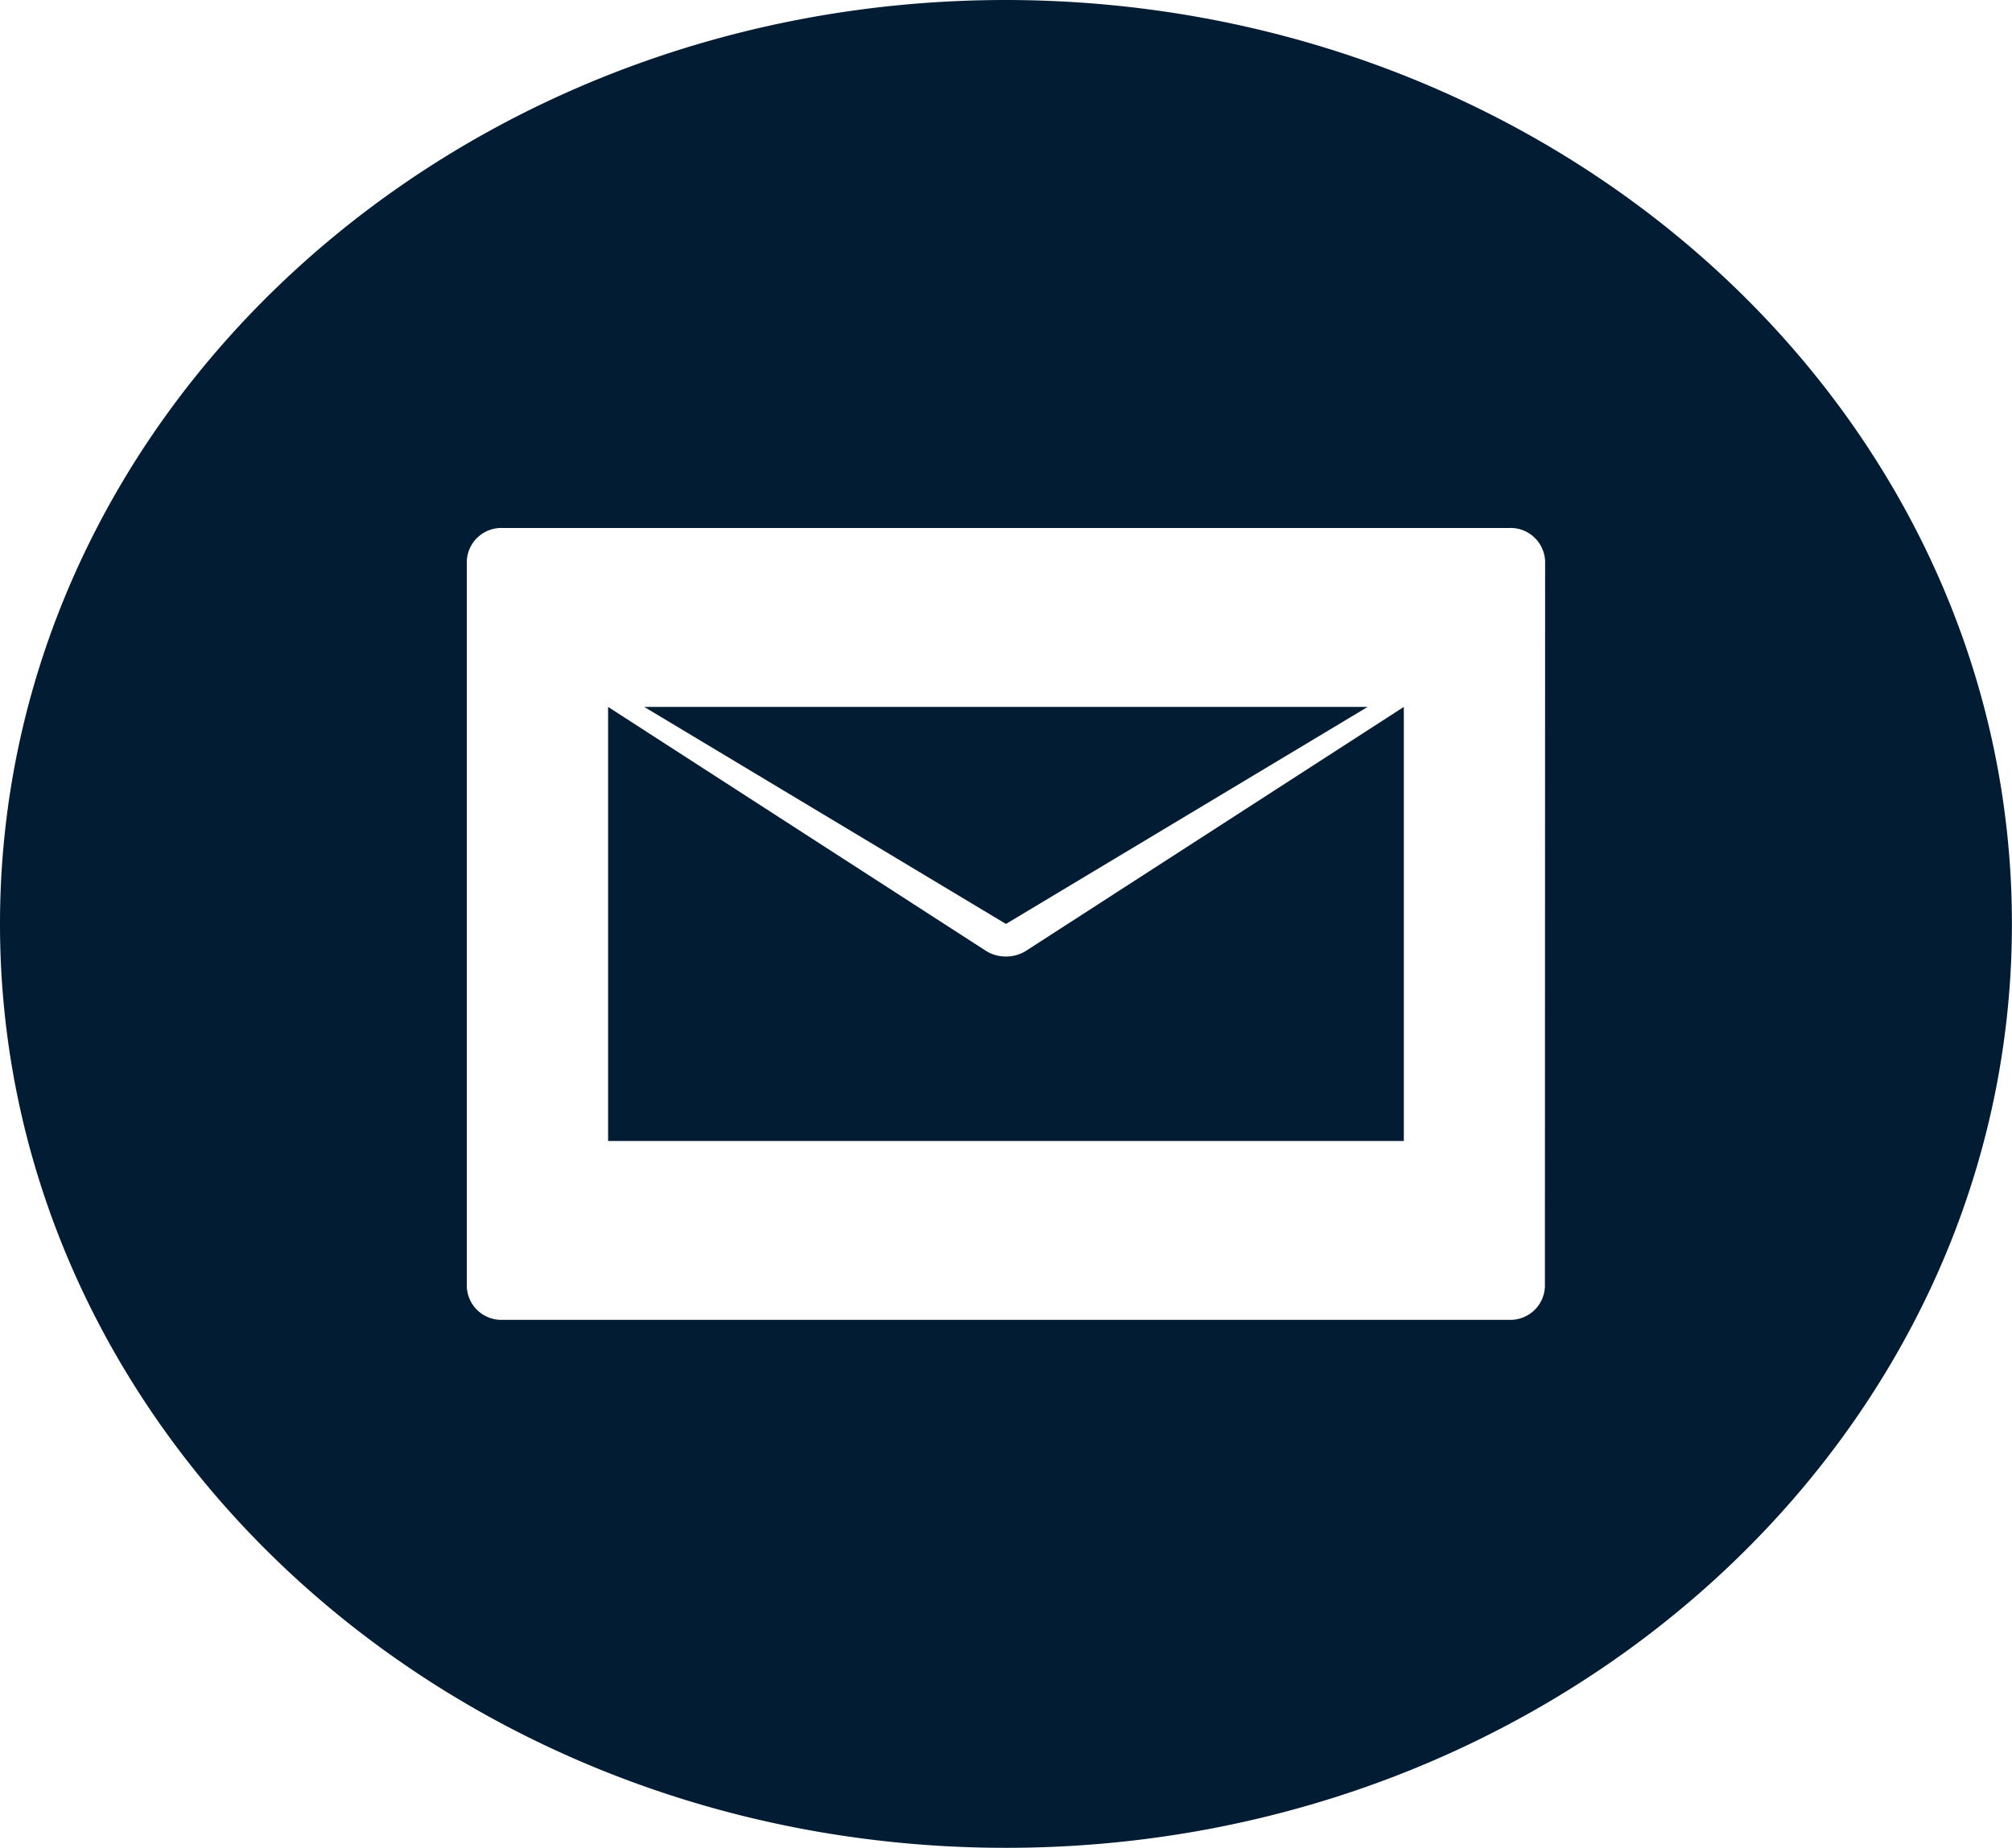 <svg id="Group_13" data-name="Group 13" xmlns="http://www.w3.org/2000/svg" width="27.813" height="25.541" viewBox="0 0 27.813 25.541">
  <path id="Path_4" data-name="Path 4" d="M143.625,144h-10l5,3Zm0,0" transform="translate(-124.719 -134.229)" fill="#021c33"/>
  <path id="Path_5" data-name="Path 5" d="M125.5,156.841a.511.511,0,0,1-.275-.077L120,153.391v6h11v-6l-5.225,3.373A.511.511,0,0,1,125.5,156.841Zm0,0" transform="translate(-111.594 -143.62)" fill="#021c33"/>
  <path id="Path_6" data-name="Path 6" d="M13.906,0C6.226,0,0,5.718,0,12.771S6.226,25.541,13.906,25.541s13.906-5.718,13.906-12.771S21.583.008,13.906,0Zm7.45,17.787a.478.478,0,0,1-.5.456H6.953a.478.478,0,0,1-.5-.456V7.754a.478.478,0,0,1,.5-.456H20.859a.478.478,0,0,1,.5.456Zm0,0" fill="#021c33"/>
</svg>
